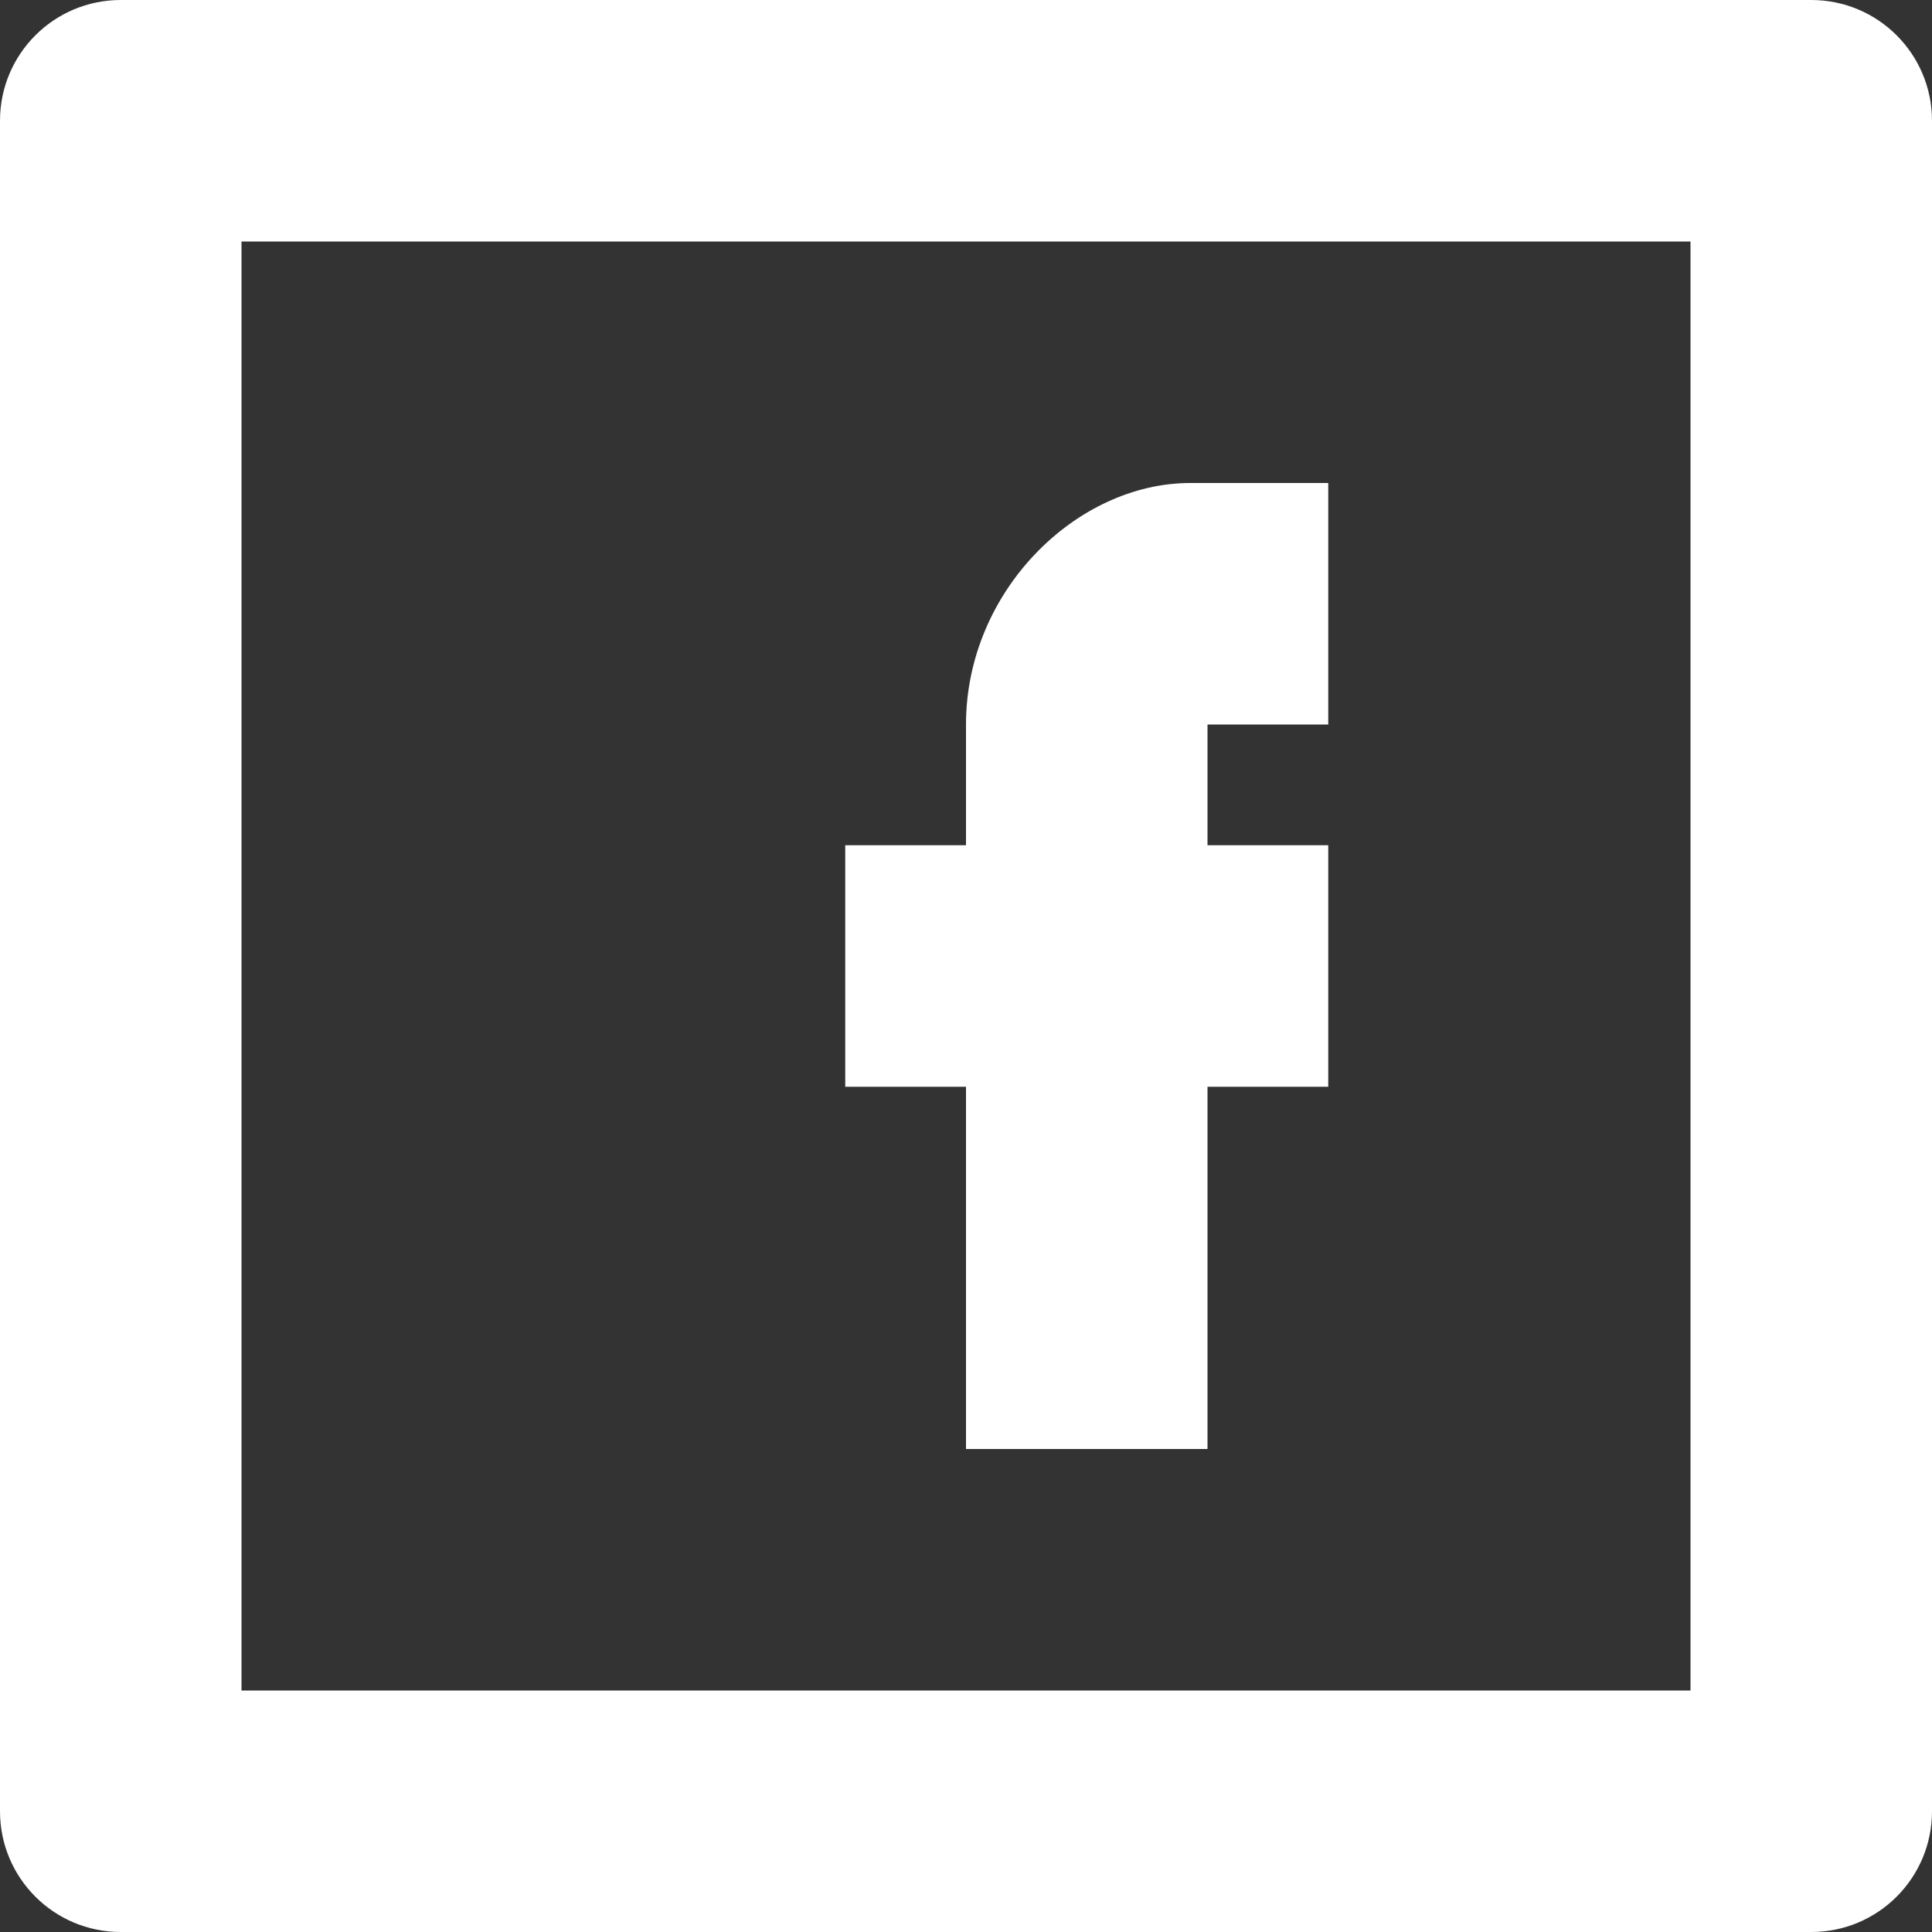 <?xml version="1.0" encoding="utf-8"?>
<!-- Generated by IcoMoon.io -->
<!DOCTYPE svg PUBLIC "-//W3C//DTD SVG 1.1//EN" "http://www.w3.org/Graphics/SVG/1.1/DTD/svg11.dtd">
<svg version="1.1" xmlns="http://www.w3.org/2000/svg" xmlns:xlink="http://www.w3.org/1999/xlink" width="20" height="20" viewBox="0 0 20 20">
	<rect x="0" y="0" width="20" height="20" fill="#333333" stroke="none"/>
	<path d="M18.75 20h-17.5c-0.691 0-1.25-0.559-1.25-1.25v-17.5c0-0.691 0.559-1.25 1.25-1.25h17.5c0.691 0 1.25 0.559 1.25 1.25v17.5c0 0.691-0.559 1.25-1.25 1.25zM17.5 2.5h-15v15h15v-15zM10 7.5c0-1.378 1.14-2.5 2.322-2.5h1.428v2.5h-1.25v1.25h1.25v2.5h-1.25v3.75h-2.5v-3.75h-1.25v-2.5h1.25v-1.25z" fill="#ffffff" />
</svg>
